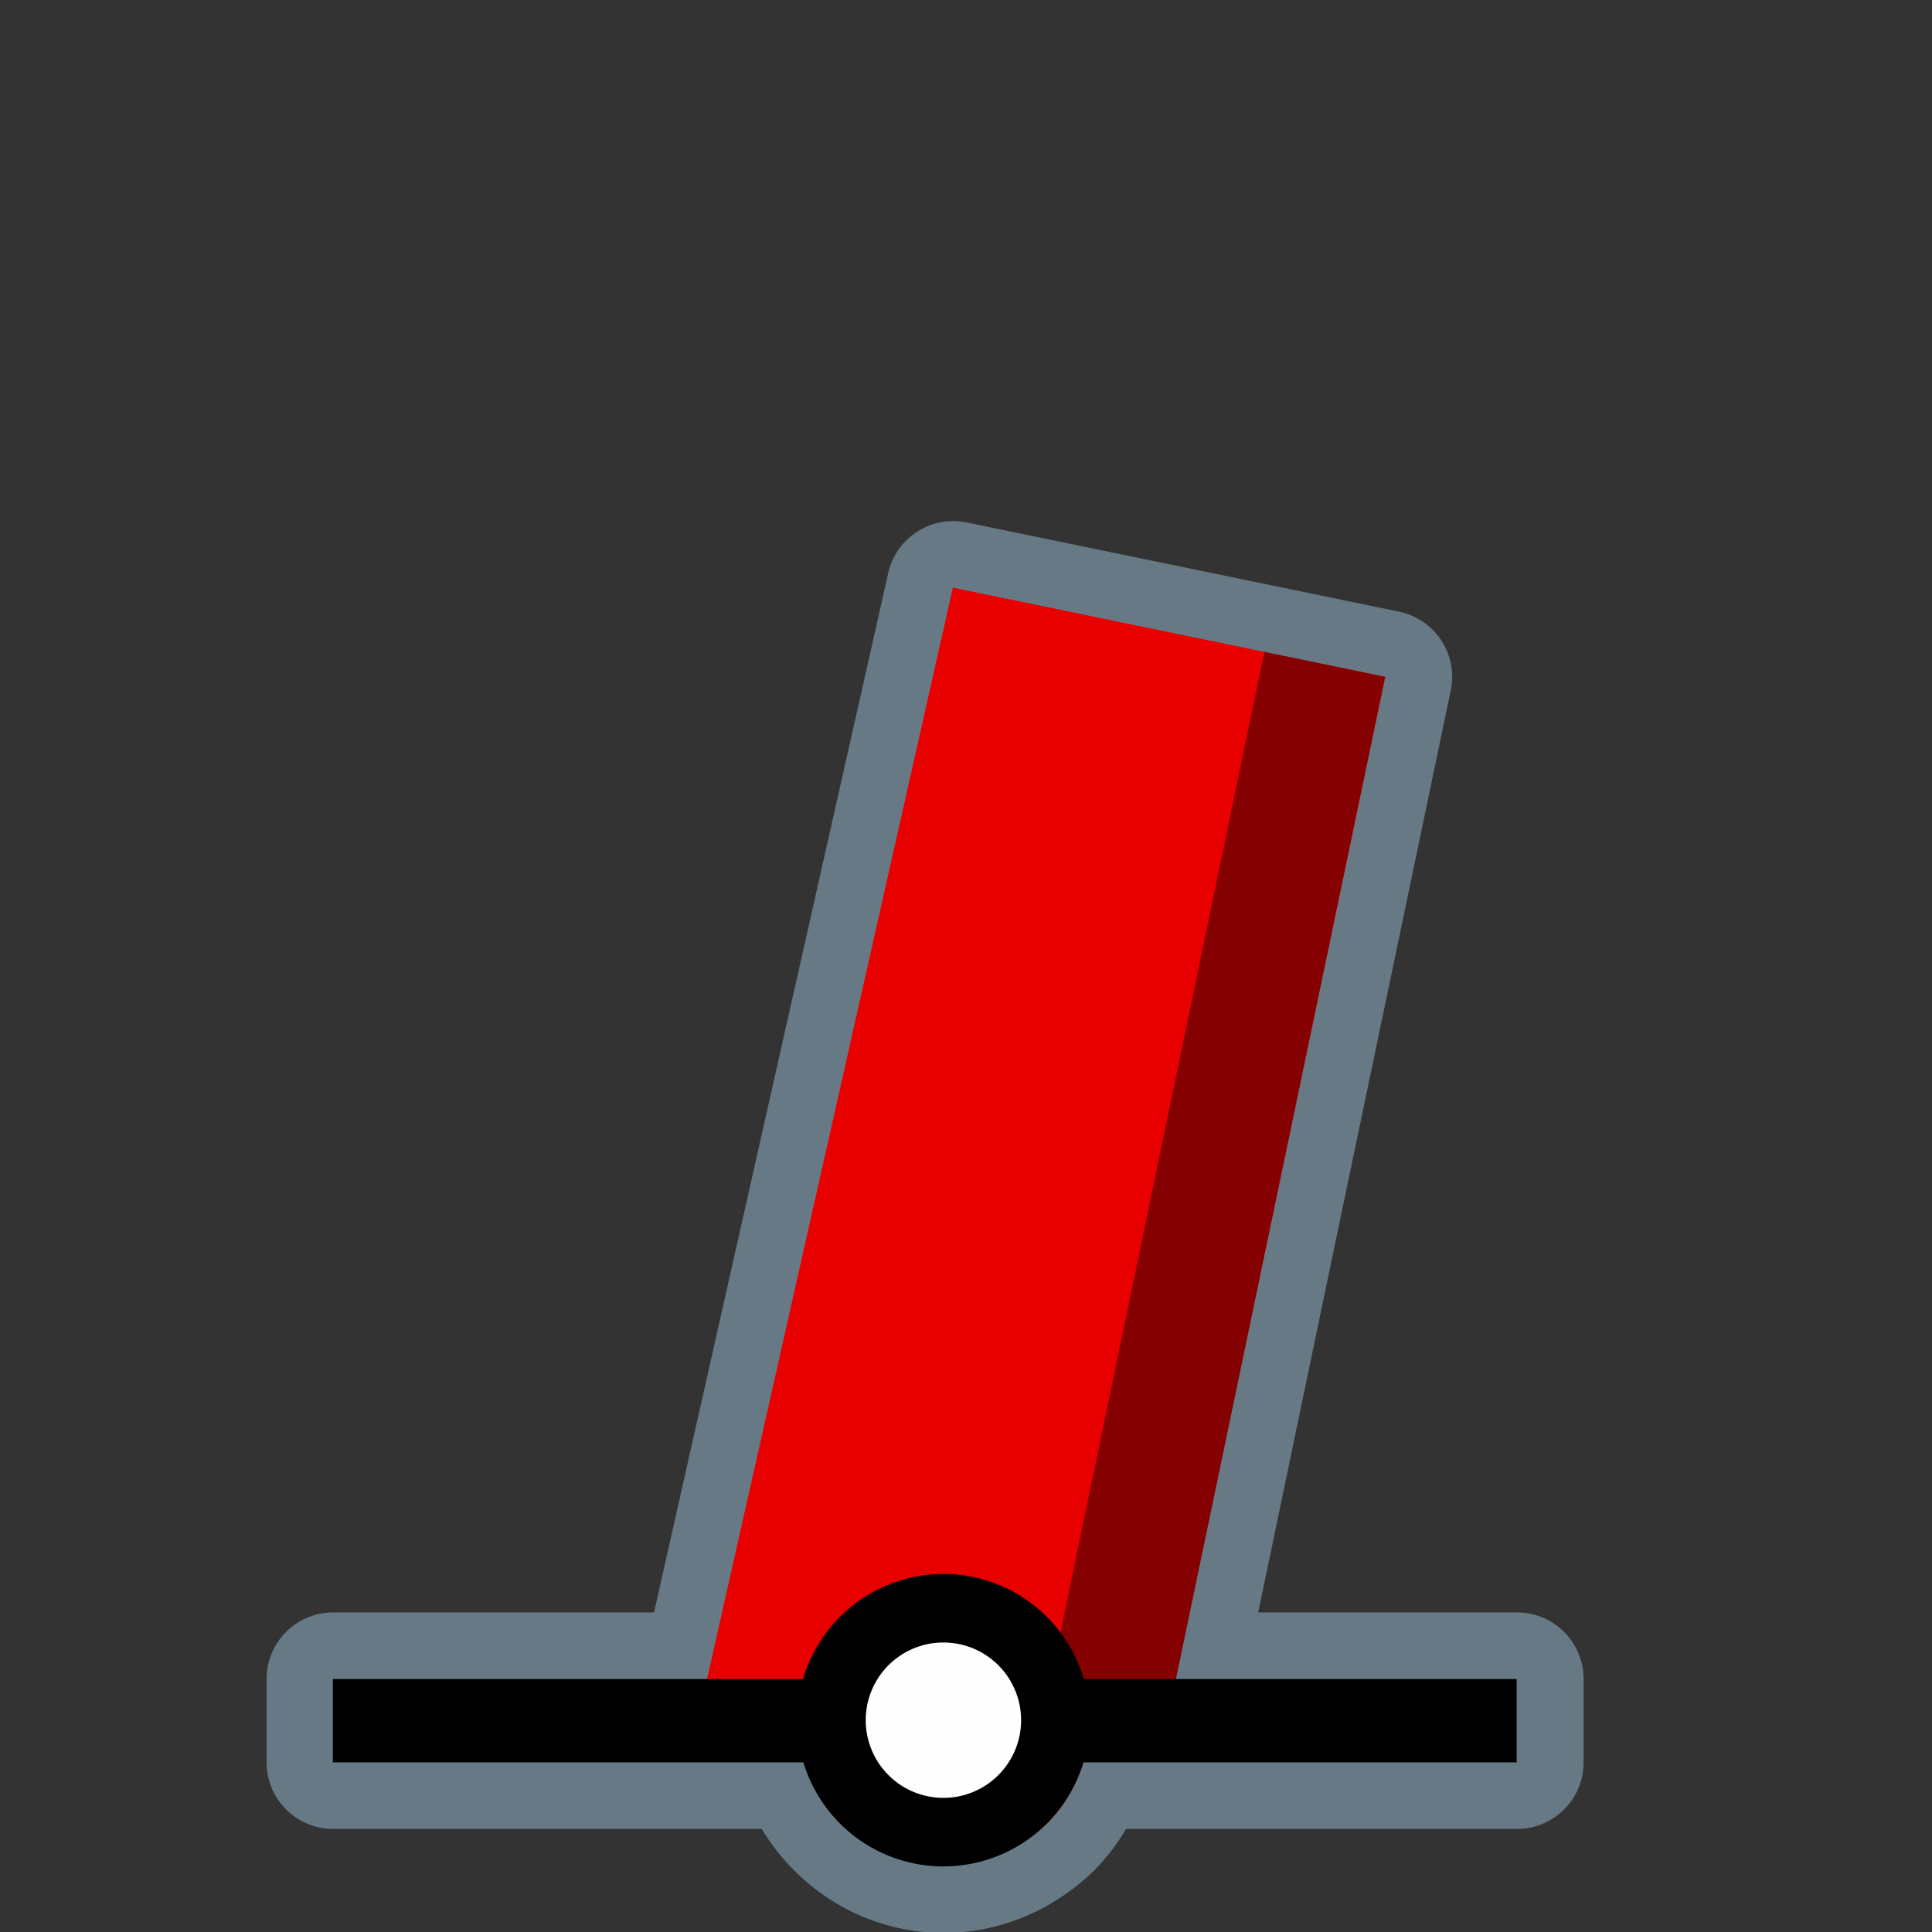 <?xml version="1.0" encoding="UTF-8" standalone="no"?>
<svg
   xmlns:dc="http://purl.org/dc/elements/1.1/"
   xmlns:cc="http://creativecommons.org/ns#"
   xmlns:rdf="http://www.w3.org/1999/02/22-rdf-syntax-ns#"
   xmlns:svg="http://www.w3.org/2000/svg"
   xmlns="http://www.w3.org/2000/svg"
   xmlns:sodipodi="http://sodipodi.sourceforge.net/DTD/sodipodi-0.dtd"
   xmlns:inkscape="http://www.inkscape.org/namespaces/inkscape"
   width="580"
   height="580"
   id="svg2"
   version="1.1"
   inkscape:version="0.48.4 r9939"
   sodipodi:docname="buoy_red_pillar.svg">
  <rect width="100%" height="100%" fill="#333333" stroke="none"/>
  <defs
     id="defs13">
    <inkscape:path-effect
       effect="gears"
       id="path-effect3774"
       is_visible="true"
       teeth="6"
       phi="-1.2" />
    <inkscape:path-effect
       effect="bend_path"
       id="path-effect3772"
       is_visible="false"
       bendpath="m 95.79,316.512 c 144.429,-206.425 223.313,-11.743 339.548,0"
       prop_scale="1.19"
       scale_y_rel="false"
       vertical="false"
       bendpath-nodetypes="cc" />
  </defs>
  <sodipodi:namedview
     pagecolor="#ffffff"
     bordercolor="#666666"
     borderopacity="1"
     objecttolerance="10"
     gridtolerance="10"
     guidetolerance="10"
     inkscape:pageopacity="0"
     inkscape:pageshadow="2"
     inkscape:window-width="1920"
     inkscape:window-height="1004"
     id="namedview11"
     showgrid="false"
     inkscape:zoom="0.8137931"
     inkscape:cx="434.49116"
     inkscape:cy="295.60143"
     inkscape:window-x="1680"
     inkscape:window-y="0"
     inkscape:window-maximized="1"
     inkscape:current-layer="svg2"
     inkscape:snap-object-midpoints="true"
     inkscape:snap-bbox="true" />
  <path
     sodipodi:type="inkscape:offset"
     inkscape:radius="19.984755"
     inkscape:original="M 286.15625 176.40625 L 212.34375 504.0625 L 100.03125 504.0625 L 100.03125 529.0625 L 241.28125 529.0625 C 246.75985 547.06781 263.5925 560.28125 283.3125 560.28125 C 293.3092 560.28125 302.5315 556.88355 309.9375 551.1875 C 315.5502 547.13191 319.78775 541.78209 322.84375 535.375 C 323.14535 534.74263 323.44035 534.09056 323.71875 533.4375 C 323.99865 532.78087 324.27455 532.11465 324.53125 531.4375 C 324.82875 530.65253 325.13945 529.87446 325.40625 529.0625 L 455.40625 529.0625 L 455.40625 504.0625 L 353.125 504.0625 L 379.65625 376.875 L 415.96875 203.1875 L 385.5 196.90625 L 379.65625 195.6875 L 286.15625 176.40625 z "
     style="opacity:0.426;color:#000000;fill:#acd8f3;fill-opacity:1;fill-rule:nonzero;stroke:#a35151;stroke-width:0;stroke-linecap:round;stroke-linejoin:miter;stroke-miterlimit:4;stroke-opacity:1;stroke-dasharray:none;stroke-dashoffset:0;marker:none;visibility:visible;display:inline;overflow:visible;enable-background:accumulate"
     id="path4085"
     d="M 286.219,156.438 A 19.987,19.987 0 0 0 266.656,172 l -70.312,312.062 -96.312,0 a 19.987,19.987 0 0 0 -20,20 l 0,25 a 19.987,19.987 0 0 0 20,20 l 128.656,0 c 11.222,18.643 31.491,31.219 54.625,31.219 14.314,0 27.67,-4.908 38.312,-12.938 l 0.031,0.031 c 0.079,-0.057 0.14,-0.13 0.219,-0.188 0.078,-0.059 0.172,-0.097 0.25,-0.156 L 322.094,567 c 6.643,-4.905 11.935,-11.114 15.969,-17.938 l 117.344,0 a 19.987,19.987 0 0 0 20,-20 l 0,-25 a 19.987,19.987 0 0 0 -20,-20 l -77.688,0 21.5,-103.094 36.312,-173.688 A 19.987,19.987 0 0 0 420,183.625 l -30.406,-6.281 -0.062,0 L 383.75,176.125 a 19.987,19.987 0 0 0 -0.062,0 l -93.5,-19.281 a 19.987,19.987 0 0 0 -3.969,-0.406 z" />
  <path
     style="color:#000000;fill:#e80000;fill-opacity:1;fill-rule:nonzero;stroke:none;stroke-width:0;marker:none;visibility:visible;display:inline;overflow:visible;enable-background:accumulate"
     d="m 415.888,203.186 -129.828,-26.762 -75.556,335.435 30.791,7.741 c 3.238,20.95 11.767,36.962 42.405,40.293 27.041,-2.112 40.392,-17.8 44.136,-41.574 l 24.95,-13.237 z"
     id="path3822-3"
     inkscape:connector-curvature="0"
     sodipodi:nodetypes="cccccccc" />
  <path
     style="opacity:0.426;color:#000000;fill:#000000;fill-opacity:1;fill-rule:nonzero;stroke:#a35151;stroke-width:0;stroke-linecap:round;stroke-linejoin:miter;stroke-miterlimit:4;stroke-opacity:1;stroke-dashoffset:0;marker:none;visibility:visible;display:inline;overflow:visible;enable-background:accumulate"
     d="m 379.566,195.697 36.23,7.518 -62.905,301.451 -37.75,0.855 z"
     id="rect3050"
     inkscape:connector-curvature="0"
     sodipodi:nodetypes="ccccc" />
  <path
     style="fill:none;stroke:#000000;stroke-width:25;stroke-linecap:butt;stroke-linejoin:miter;stroke-opacity:1;stroke-miterlimit:4;stroke-dasharray:none"
     d="m 99.924,516.57 355.381,0"
     id="path3759"
     inkscape:connector-curvature="0" />
  <path
     sodipodi:type="arc"
     style="color:#000000;fill:#fefefe;fill-opacity:1;stroke:#000000;stroke-width:25;stroke-linecap:round;stroke-linejoin:round;stroke-miterlimit:10;stroke-opacity:1;stroke-dasharray:none;stroke-dashoffset:0;marker:none;visibility:visible;display:inline;overflow:visible;enable-background:accumulate"
     id="path3759-1"
     sodipodi:cx="210.27438"
     sodipodi:cy="76.036606"
     sodipodi:rx="40.838413"
     sodipodi:ry="40.838413"
     d="m 251.113,76.037 a 40.838,40.838 0 1 1 -81.677,0 40.838,40.838 0 1 1 81.677,0 z"
     transform="matrix(0.823,0,0,0.823,110.165,453.832)" />
</svg>
